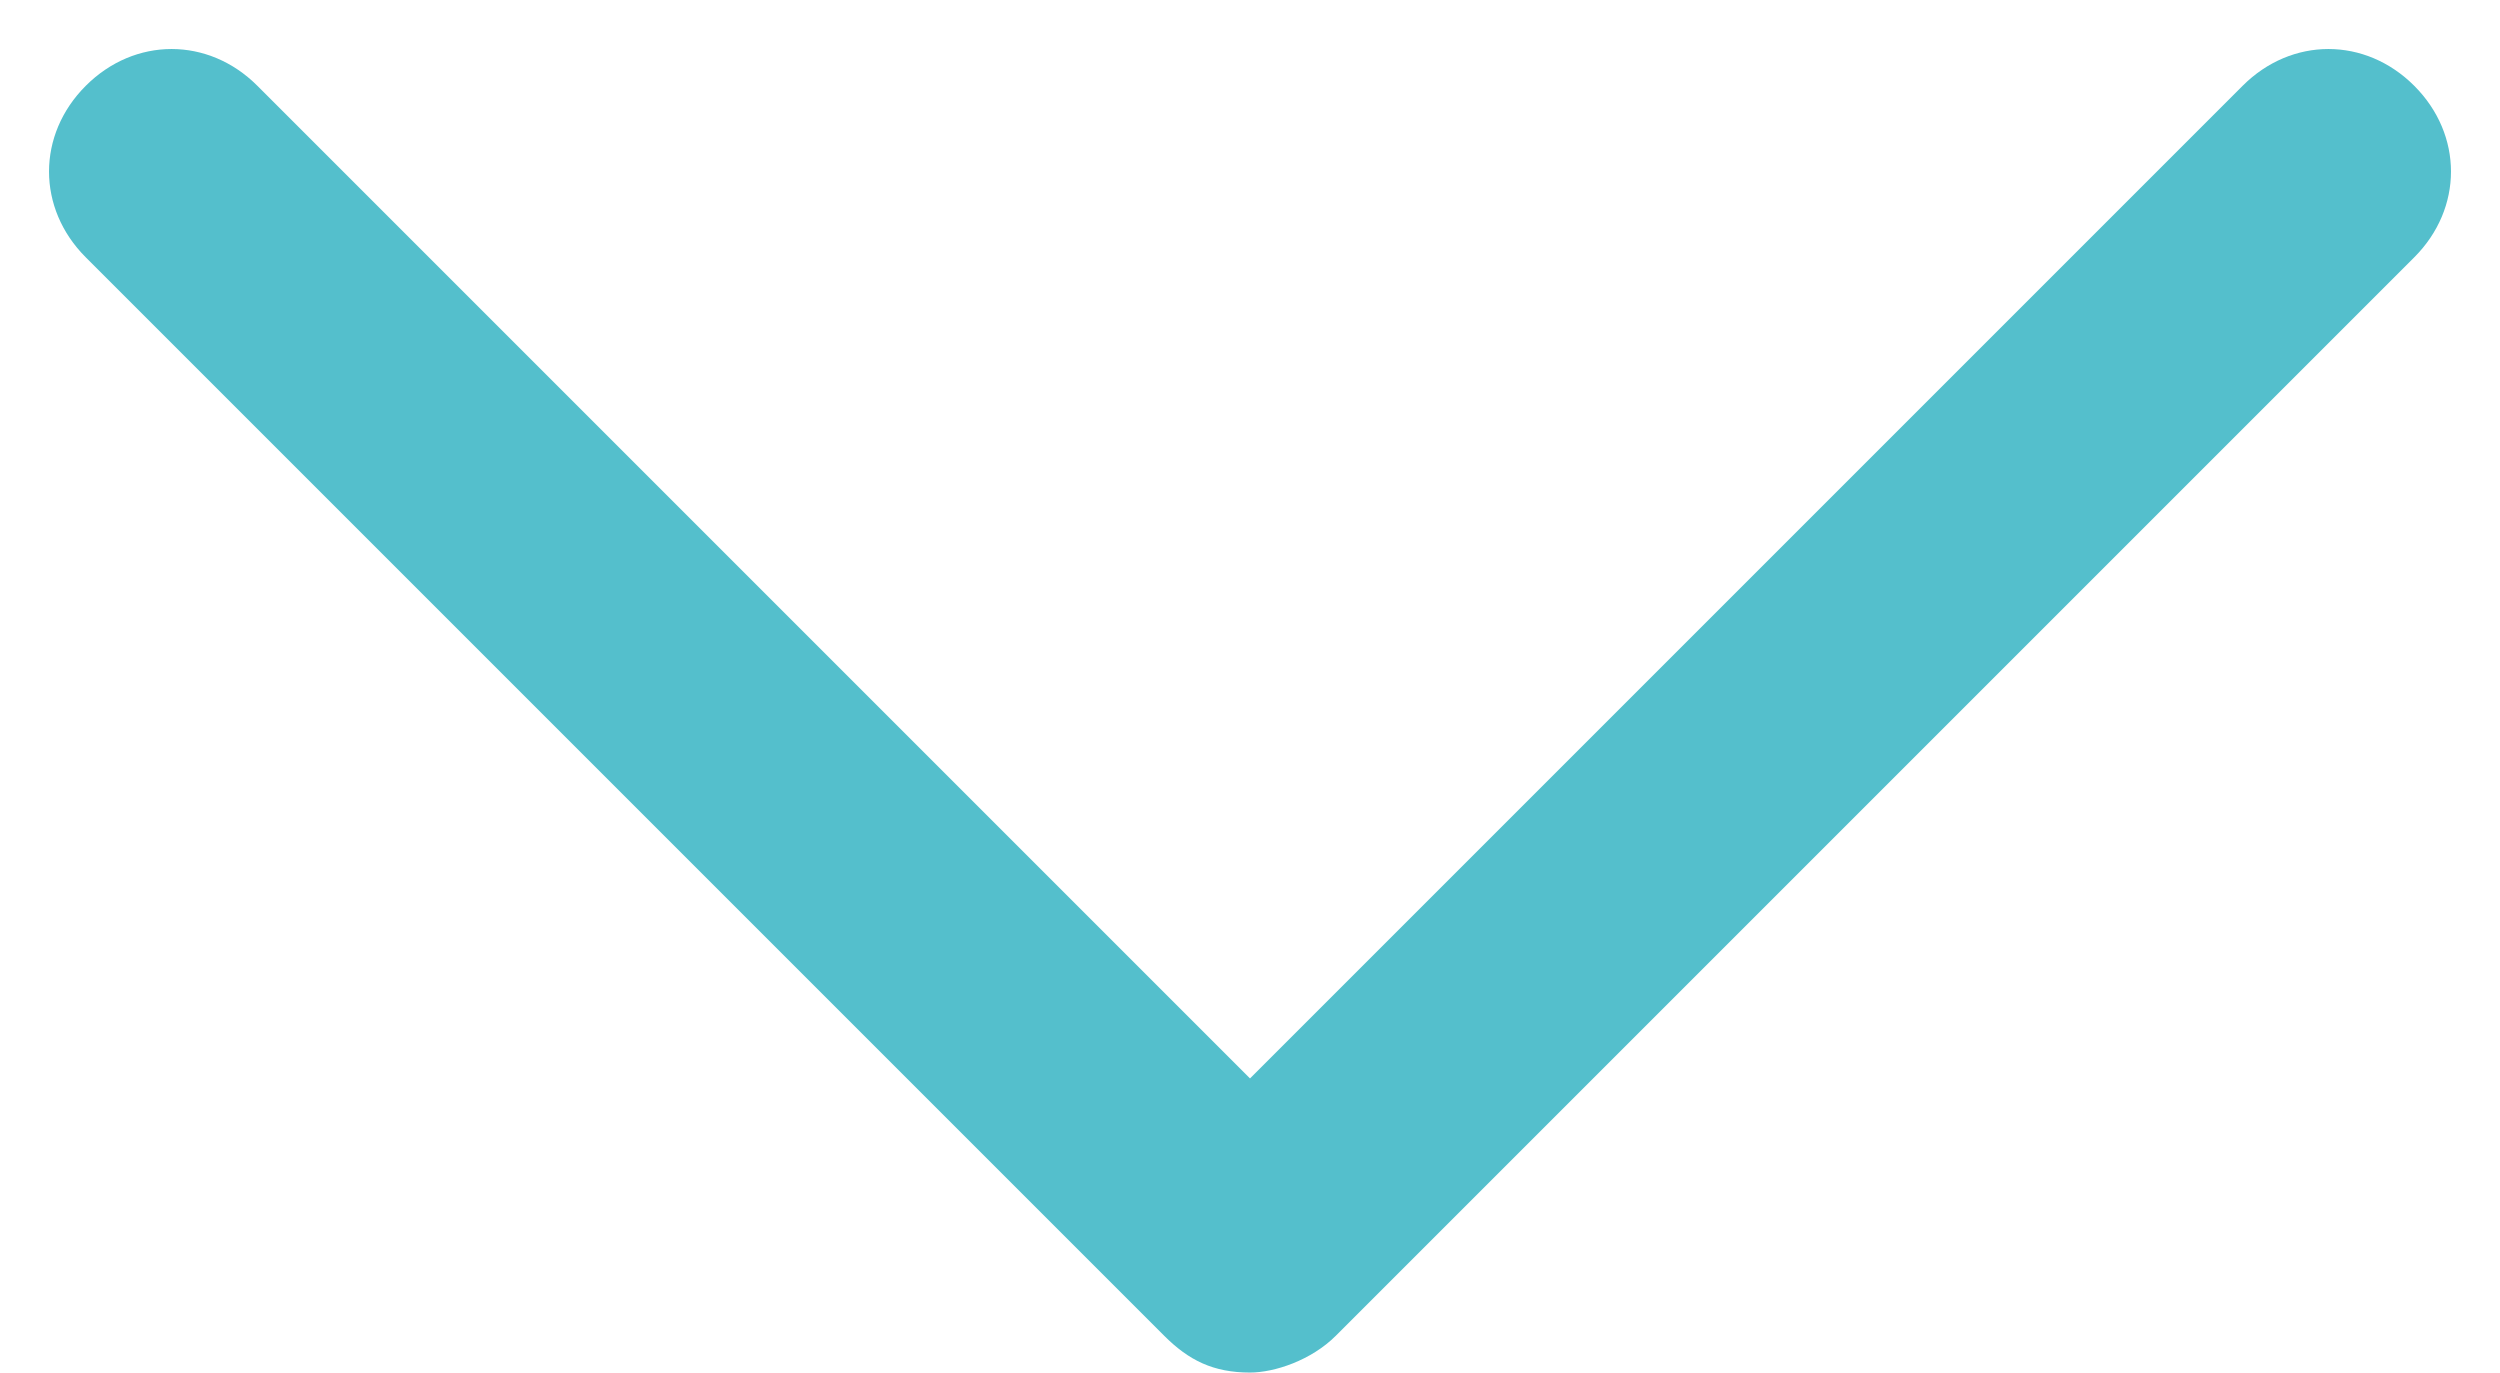 <?xml version="1.0" encoding="utf-8"?>
<!-- Generator: Adobe Illustrator 25.2.1, SVG Export Plug-In . SVG Version: 6.00 Build 0)  -->
<svg version="1.1" id="Layer_1" xmlns="http://www.w3.org/2000/svg" xmlns:xlink="http://www.w3.org/1999/xlink" x="0px" y="0px"
	 viewBox="0 0 20.4 11.2" style="enable-background:new 0 0 20.4 11.2;" xml:space="preserve">
<style type="text/css">
	.st0{fill:#54BFCC;}
</style>
<g id="Path_47404">
	<path class="st0" d="M10.2,11.2c-0.3,0-0.5-0.1-0.7-0.3L0.7,2.1c-0.4-0.4-0.4-1,0-1.4c0.4-0.4,1-0.4,1.4,0l8.1,8.1l8.1-8.1
		c0.4-0.4,1-0.4,1.4,0c0.4,0.4,0.4,1,0,1.4l-8.8,8.8C10.7,11.1,10.4,11.2,10.2,11.2z"/>
</g>
</svg>
